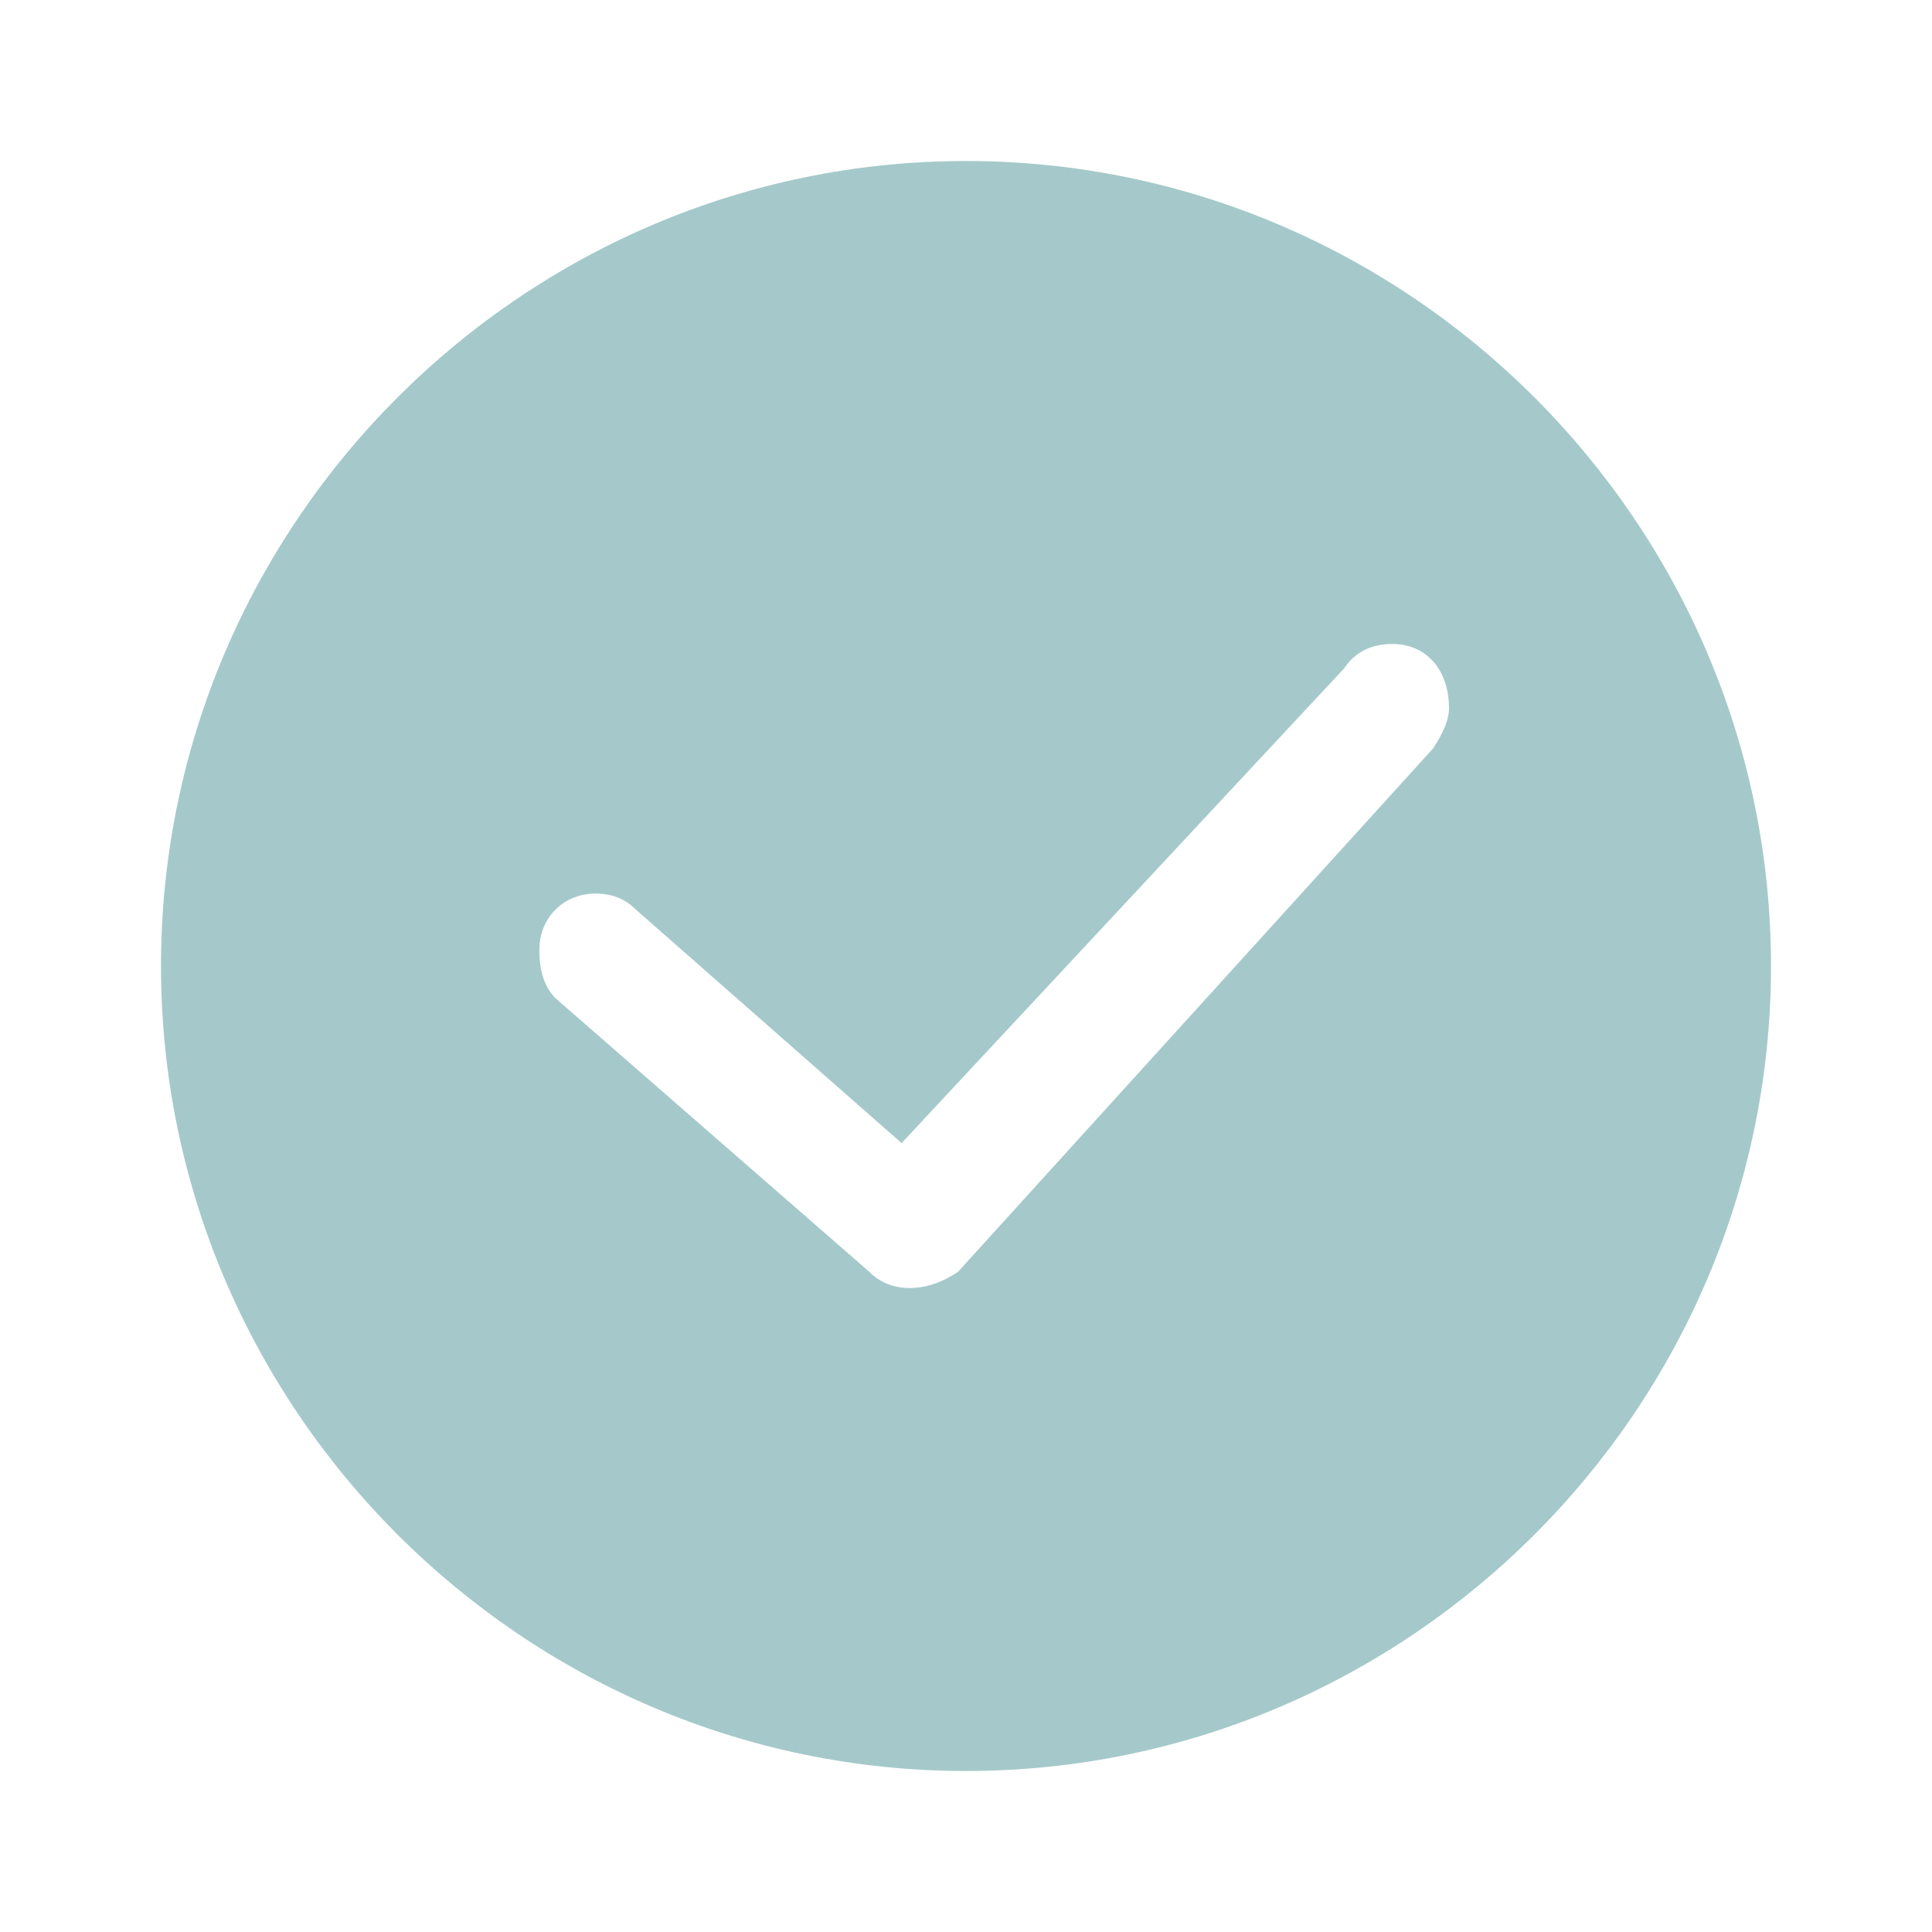 <svg version="1.2" xmlns="http://www.w3.org/2000/svg" viewBox="0 0 24 24" width="24" height="24"><style>.a{fill:#a5c9ca}</style><path fill-rule="evenodd" class="a" d="m12 2c5.5 0 10 4.5 10 10 0 5.5-4.5 10-10 10-5.5 0-10-4.5-10-10 0-5.5 4.5-10 10-10zm-5.1 10.4l3.9 3.4q0.2 0.2 0.5 0.2 0.3 0 0.6-0.2l5.9-6.5q0.2-0.3 0.2-0.5c0-0.5-0.3-0.8-0.7-0.8q-0.4 0-0.6 0.3l-5.5 5.9-3.3-2.9q-0.2-0.2-0.5-0.2c-0.4 0-0.7 0.3-0.7 0.7q0 0.4 0.2 0.6z"/></svg>